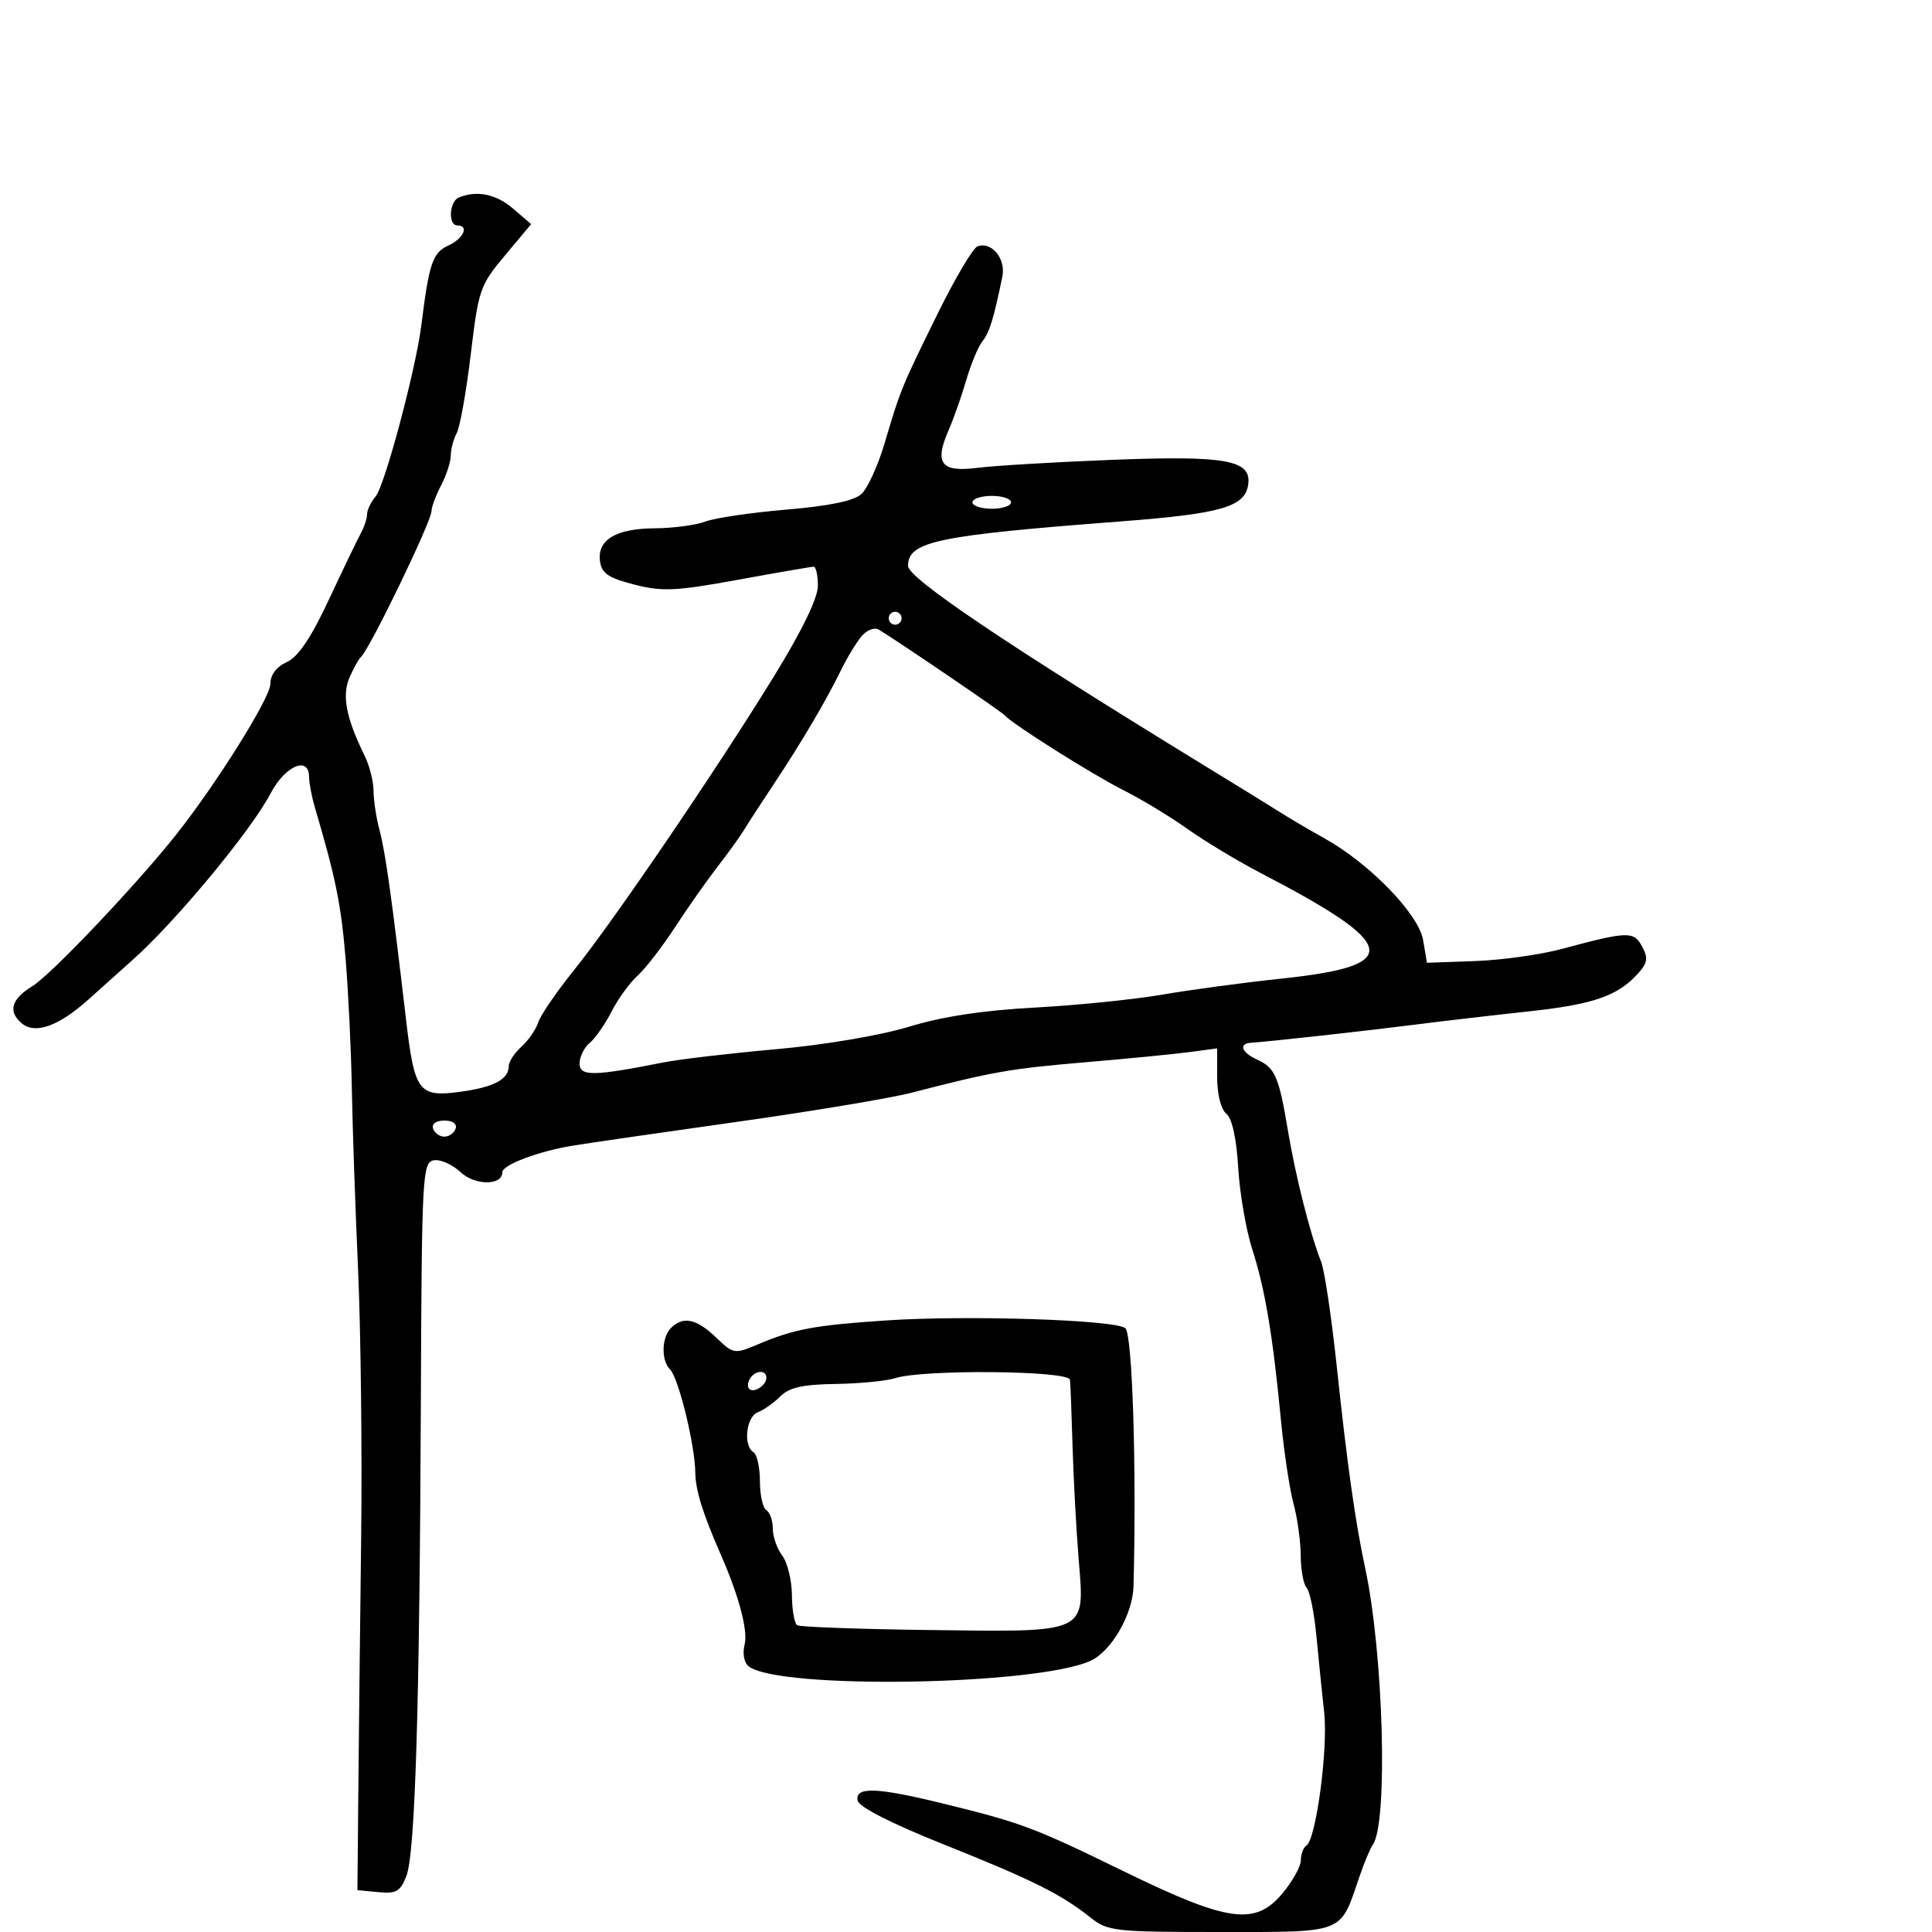 <svg xmlns="http://www.w3.org/2000/svg" width="300" height="300" viewBox="0 0 300 300" version="1.1">
	<path d="M 71.250 30.662 C 69.769 31.260, 69.553 35, 71 35 C 72.905 35, 71.989 37.048, 69.596 38.138 C 67.180 39.239, 66.619 40.904, 65.426 50.500 C 64.584 57.278, 59.746 75.411, 58.335 77.079 C 57.601 77.947, 57 79.191, 57 79.842 C 57 80.494, 56.572 81.809, 56.049 82.764 C 55.526 83.719, 53.294 88.357, 51.088 93.072 C 48.282 99.068, 46.314 101.992, 44.538 102.801 C 42.918 103.539, 41.993 104.779, 41.979 106.229 C 41.960 108.372, 33.642 121.667, 27.363 129.593 C 21.187 137.387, 7.920 151.370, 5.039 153.123 C 1.745 155.126, 1.193 157.085, 3.404 158.921 C 5.487 160.649, 9.135 159.332, 13.751 155.186 C 16.008 153.159, 19.125 150.365, 20.678 148.978 C 27.370 142.999, 39.035 128.913, 41.990 123.244 C 44.257 118.895, 48 117.298, 48 120.679 C 48 121.602, 48.409 123.740, 48.908 125.429 C 52.135 136.345, 52.982 140.533, 53.674 149 C 54.102 154.225, 54.532 163.225, 54.631 169 C 54.730 174.775, 55.164 187.375, 55.596 197 C 56.027 206.625, 56.244 225.525, 56.078 239 C 55.911 252.475, 55.713 270.250, 55.638 278.500 L 55.500 293.500 58.751 293.813 C 61.521 294.080, 62.164 293.711, 63.100 291.313 C 64.470 287.807, 65.158 265.251, 65.351 217.516 C 65.492 182.471, 65.596 180.513, 67.339 180.175 C 68.351 179.979, 70.225 180.802, 71.504 182.004 C 73.743 184.107, 78 184.124, 78 182.030 C 78 180.876, 83.599 178.766, 89 177.886 C 91.475 177.482, 102.969 175.817, 114.542 174.186 C 126.115 172.555, 138.265 170.527, 141.542 169.679 C 154.204 166.404, 156.869 165.937, 168.500 164.950 C 175.100 164.390, 182.412 163.675, 184.750 163.361 L 189 162.790 189 167.273 C 189 169.929, 189.580 172.236, 190.423 172.936 C 191.325 173.685, 192 176.750, 192.267 181.309 C 192.498 185.264, 193.482 190.975, 194.454 194 C 196.442 200.191, 197.641 207.332, 198.903 220.500 C 199.377 225.450, 200.257 231.300, 200.859 233.500 C 201.460 235.700, 201.963 239.323, 201.976 241.550 C 201.989 243.778, 202.403 246.028, 202.895 246.550 C 203.387 247.073, 204.068 250.425, 204.407 254 C 204.746 257.575, 205.293 262.947, 205.621 265.938 C 206.240 271.573, 204.351 285.665, 202.853 286.591 C 202.384 286.881, 202 287.896, 202 288.847 C 202 289.798, 200.717 292.113, 199.148 293.992 C 194.906 299.073, 190.731 298.495, 174.500 290.577 C 160.420 283.709, 158.632 283.040, 146.276 280.014 C 136.104 277.523, 132.734 277.414, 133.177 279.592 C 133.380 280.591, 138.336 283.117, 146.500 286.382 C 160.304 291.902, 164.781 294.132, 169.327 297.750 C 172.012 299.888, 173.017 300, 189.462 300 C 208.946 300, 208.057 300.350, 211.060 291.500 C 211.806 289.300, 212.755 287.025, 213.169 286.445 C 215.560 283.091, 214.834 256.759, 211.985 243.500 C 210.444 236.327, 209.192 227.428, 207.539 211.898 C 206.743 204.416, 205.662 197.216, 205.136 195.898 C 203.449 191.662, 201.181 182.695, 199.978 175.500 C 198.576 167.121, 197.999 165.801, 195.168 164.513 C 192.782 163.427, 192.293 162.045, 194.250 161.920 C 197.010 161.745, 211.975 160.092, 219.500 159.132 C 223.900 158.571, 231.907 157.638, 237.294 157.059 C 247.397 155.973, 251.180 154.669, 254.332 151.186 C 255.836 149.524, 255.952 148.780, 254.991 146.983 C 253.696 144.563, 252.788 144.590, 242.500 147.357 C 239.200 148.244, 233.142 149.090, 229.037 149.235 L 221.575 149.500 220.981 145.971 C 220.304 141.950, 212.674 134.082, 205.667 130.179 C 203.375 128.903, 200.310 127.103, 198.855 126.179 C 197.400 125.256, 192.531 122.250, 188.034 119.500 C 156.432 100.173, 141.004 89.798, 141.002 87.872 C 140.997 84.075, 145.435 83.147, 174 80.967 C 189.660 79.772, 193.324 78.714, 193.819 75.242 C 194.364 71.422, 190.392 70.708, 172.500 71.411 C 163.700 71.757, 154.370 72.313, 151.767 72.647 C 146.127 73.369, 145.044 71.960, 147.290 66.820 C 148.088 64.994, 149.329 61.475, 150.048 59 C 150.767 56.525, 151.892 53.825, 152.547 53 C 153.652 51.609, 154.298 49.513, 155.646 42.943 C 156.217 40.158, 153.940 37.418, 151.763 38.270 C 151.068 38.542, 148.311 43.205, 145.636 48.632 C 139.994 60.079, 139.836 60.465, 137.367 68.811 C 136.340 72.282, 134.716 75.836, 133.759 76.708 C 132.583 77.779, 128.800 78.566, 122.114 79.132 C 116.668 79.592, 111.009 80.426, 109.541 80.985 C 108.072 81.543, 104.537 82.014, 101.685 82.032 C 95.629 82.069, 92.698 83.837, 93.170 87.169 C 93.435 89.041, 94.485 89.751, 98.500 90.776 C 102.855 91.888, 104.931 91.791, 114.593 90.026 C 120.694 88.912, 125.982 88, 126.343 88 C 126.704 88, 127 89.330, 127 90.956 C 127 92.853, 124.582 97.851, 120.250 104.906 C 111.389 119.337, 95.279 143.014, 89.117 150.660 C 86.422 154.004, 83.932 157.640, 83.583 158.738 C 83.234 159.837, 82.060 161.540, 80.974 162.523 C 79.889 163.506, 79 164.860, 79 165.533 C 79 167.617, 76.656 168.844, 71.322 169.552 C 65.006 170.389, 64.355 169.502, 63.043 158.269 C 60.871 139.666, 59.839 132.278, 58.955 129 C 58.436 127.075, 58.009 124.299, 58.006 122.831 C 58.003 121.363, 57.375 118.888, 56.611 117.331 C 53.726 111.452, 53.060 107.967, 54.287 105.171 C 54.932 103.702, 55.727 102.275, 56.055 102 C 57.359 100.905, 67.011 80.953, 67.004 79.364 C 67.002 78.740, 67.672 76.940, 68.494 75.364 C 69.315 73.789, 69.990 71.706, 69.994 70.736 C 69.997 69.766, 70.415 68.191, 70.923 67.236 C 71.431 66.281, 72.411 60.775, 73.102 55 C 74.302 44.958, 74.534 44.289, 78.417 39.653 L 82.476 34.806 79.682 32.403 C 77.046 30.135, 74.076 29.522, 71.250 30.662 M 151 78 C 151 78.550, 152.350 79, 154 79 C 155.650 79, 157 78.550, 157 78 C 157 77.450, 155.650 77, 154 77 C 152.350 77, 151 77.450, 151 78 M 138 96 C 138 96.550, 138.450 97, 139 97 C 139.550 97, 140 96.550, 140 96 C 140 95.450, 139.550 95, 139 95 C 138.450 95, 138 95.450, 138 96 M 133.800 98.775 C 132.995 99.724, 131.566 102.075, 130.625 104 C 128.274 108.810, 124.403 115.372, 120.109 121.827 C 118.124 124.810, 116.050 128.004, 115.500 128.925 C 114.950 129.845, 113.124 132.376, 111.443 134.549 C 109.762 136.722, 106.774 140.975, 104.803 144 C 102.832 147.025, 100.222 150.400, 99.003 151.500 C 97.784 152.600, 95.968 155.105, 94.967 157.067 C 93.965 159.029, 92.438 161.221, 91.573 161.939 C 90.708 162.657, 90 164.095, 90 165.134 C 90 167.159, 92.132 167.133, 103 164.976 C 105.475 164.485, 113.350 163.560, 120.500 162.921 C 128.075 162.245, 136.695 160.786, 141.154 159.427 C 146.326 157.850, 152.651 156.887, 160.654 156.457 C 167.170 156.108, 176.100 155.201, 180.500 154.443 C 184.900 153.685, 193.225 152.566, 199 151.957 C 217.944 149.958, 217.339 146.785, 195.885 135.630 C 192.247 133.739, 187.072 130.626, 184.385 128.713 C 181.698 126.800, 177.224 124.093, 174.441 122.697 C 169.680 120.309, 157.093 112.370, 156 111.065 C 155.551 110.529, 139.426 99.556, 136.469 97.775 C 135.802 97.372, 134.613 97.818, 133.800 98.775 M 67.250 175.250 C 67.479 175.938, 68.267 176.500, 69 176.500 C 69.733 176.500, 70.521 175.938, 70.750 175.250 C 70.998 174.506, 70.289 174, 69 174 C 67.711 174, 67.002 174.506, 67.250 175.250 M 137.500 205.042 C 126.489 205.781, 123.342 206.369, 117.725 208.736 C 114.018 210.298, 113.900 210.278, 111.170 207.663 C 108.148 204.767, 106.069 204.331, 104.200 206.200 C 102.717 207.683, 102.638 211.238, 104.057 212.657 C 105.365 213.965, 107.916 224.394, 107.964 228.628 C 107.996 231.402, 109.114 234.997, 111.967 241.500 C 114.736 247.810, 116.164 253.210, 115.629 255.342 C 115.271 256.769, 115.531 258.174, 116.260 258.748 C 120.862 262.374, 160.931 261.728, 169.332 257.893 C 172.578 256.411, 175.896 250.669, 176.011 246.333 C 176.498 227.915, 175.838 207.115, 174.739 206.237 C 173.104 204.931, 150.128 204.194, 137.500 205.042 M 116.459 214.067 C 116.096 214.653, 116.040 215.373, 116.333 215.667 C 117.050 216.383, 119 215.121, 119 213.941 C 119 212.663, 117.274 212.748, 116.459 214.067 M 139 214 C 137.625 214.440, 133.463 214.845, 129.750 214.900 C 124.641 214.976, 122.556 215.444, 121.174 216.826 C 120.169 217.831, 118.594 218.942, 117.674 219.295 C 115.854 219.993, 115.366 224.490, 117 225.500 C 117.550 225.840, 118 227.865, 118 230 C 118 232.135, 118.450 234.160, 119 234.500 C 119.550 234.840, 120 236.130, 120 237.368 C 120 238.605, 120.661 240.491, 121.468 241.559 C 122.276 242.626, 122.951 245.386, 122.968 247.691 C 122.986 249.996, 123.354 252.101, 123.786 252.368 C 124.219 252.635, 133.331 252.967, 144.036 253.106 C 169.162 253.432, 168.437 253.771, 167.497 242.162 C 167.111 237.398, 166.682 229.450, 166.542 224.500 C 166.403 219.550, 166.224 214.938, 166.144 214.250 C 165.979 212.816, 143.347 212.608, 139 214" stroke="none" fill="black" fill-rule="evenodd"/>
</svg>